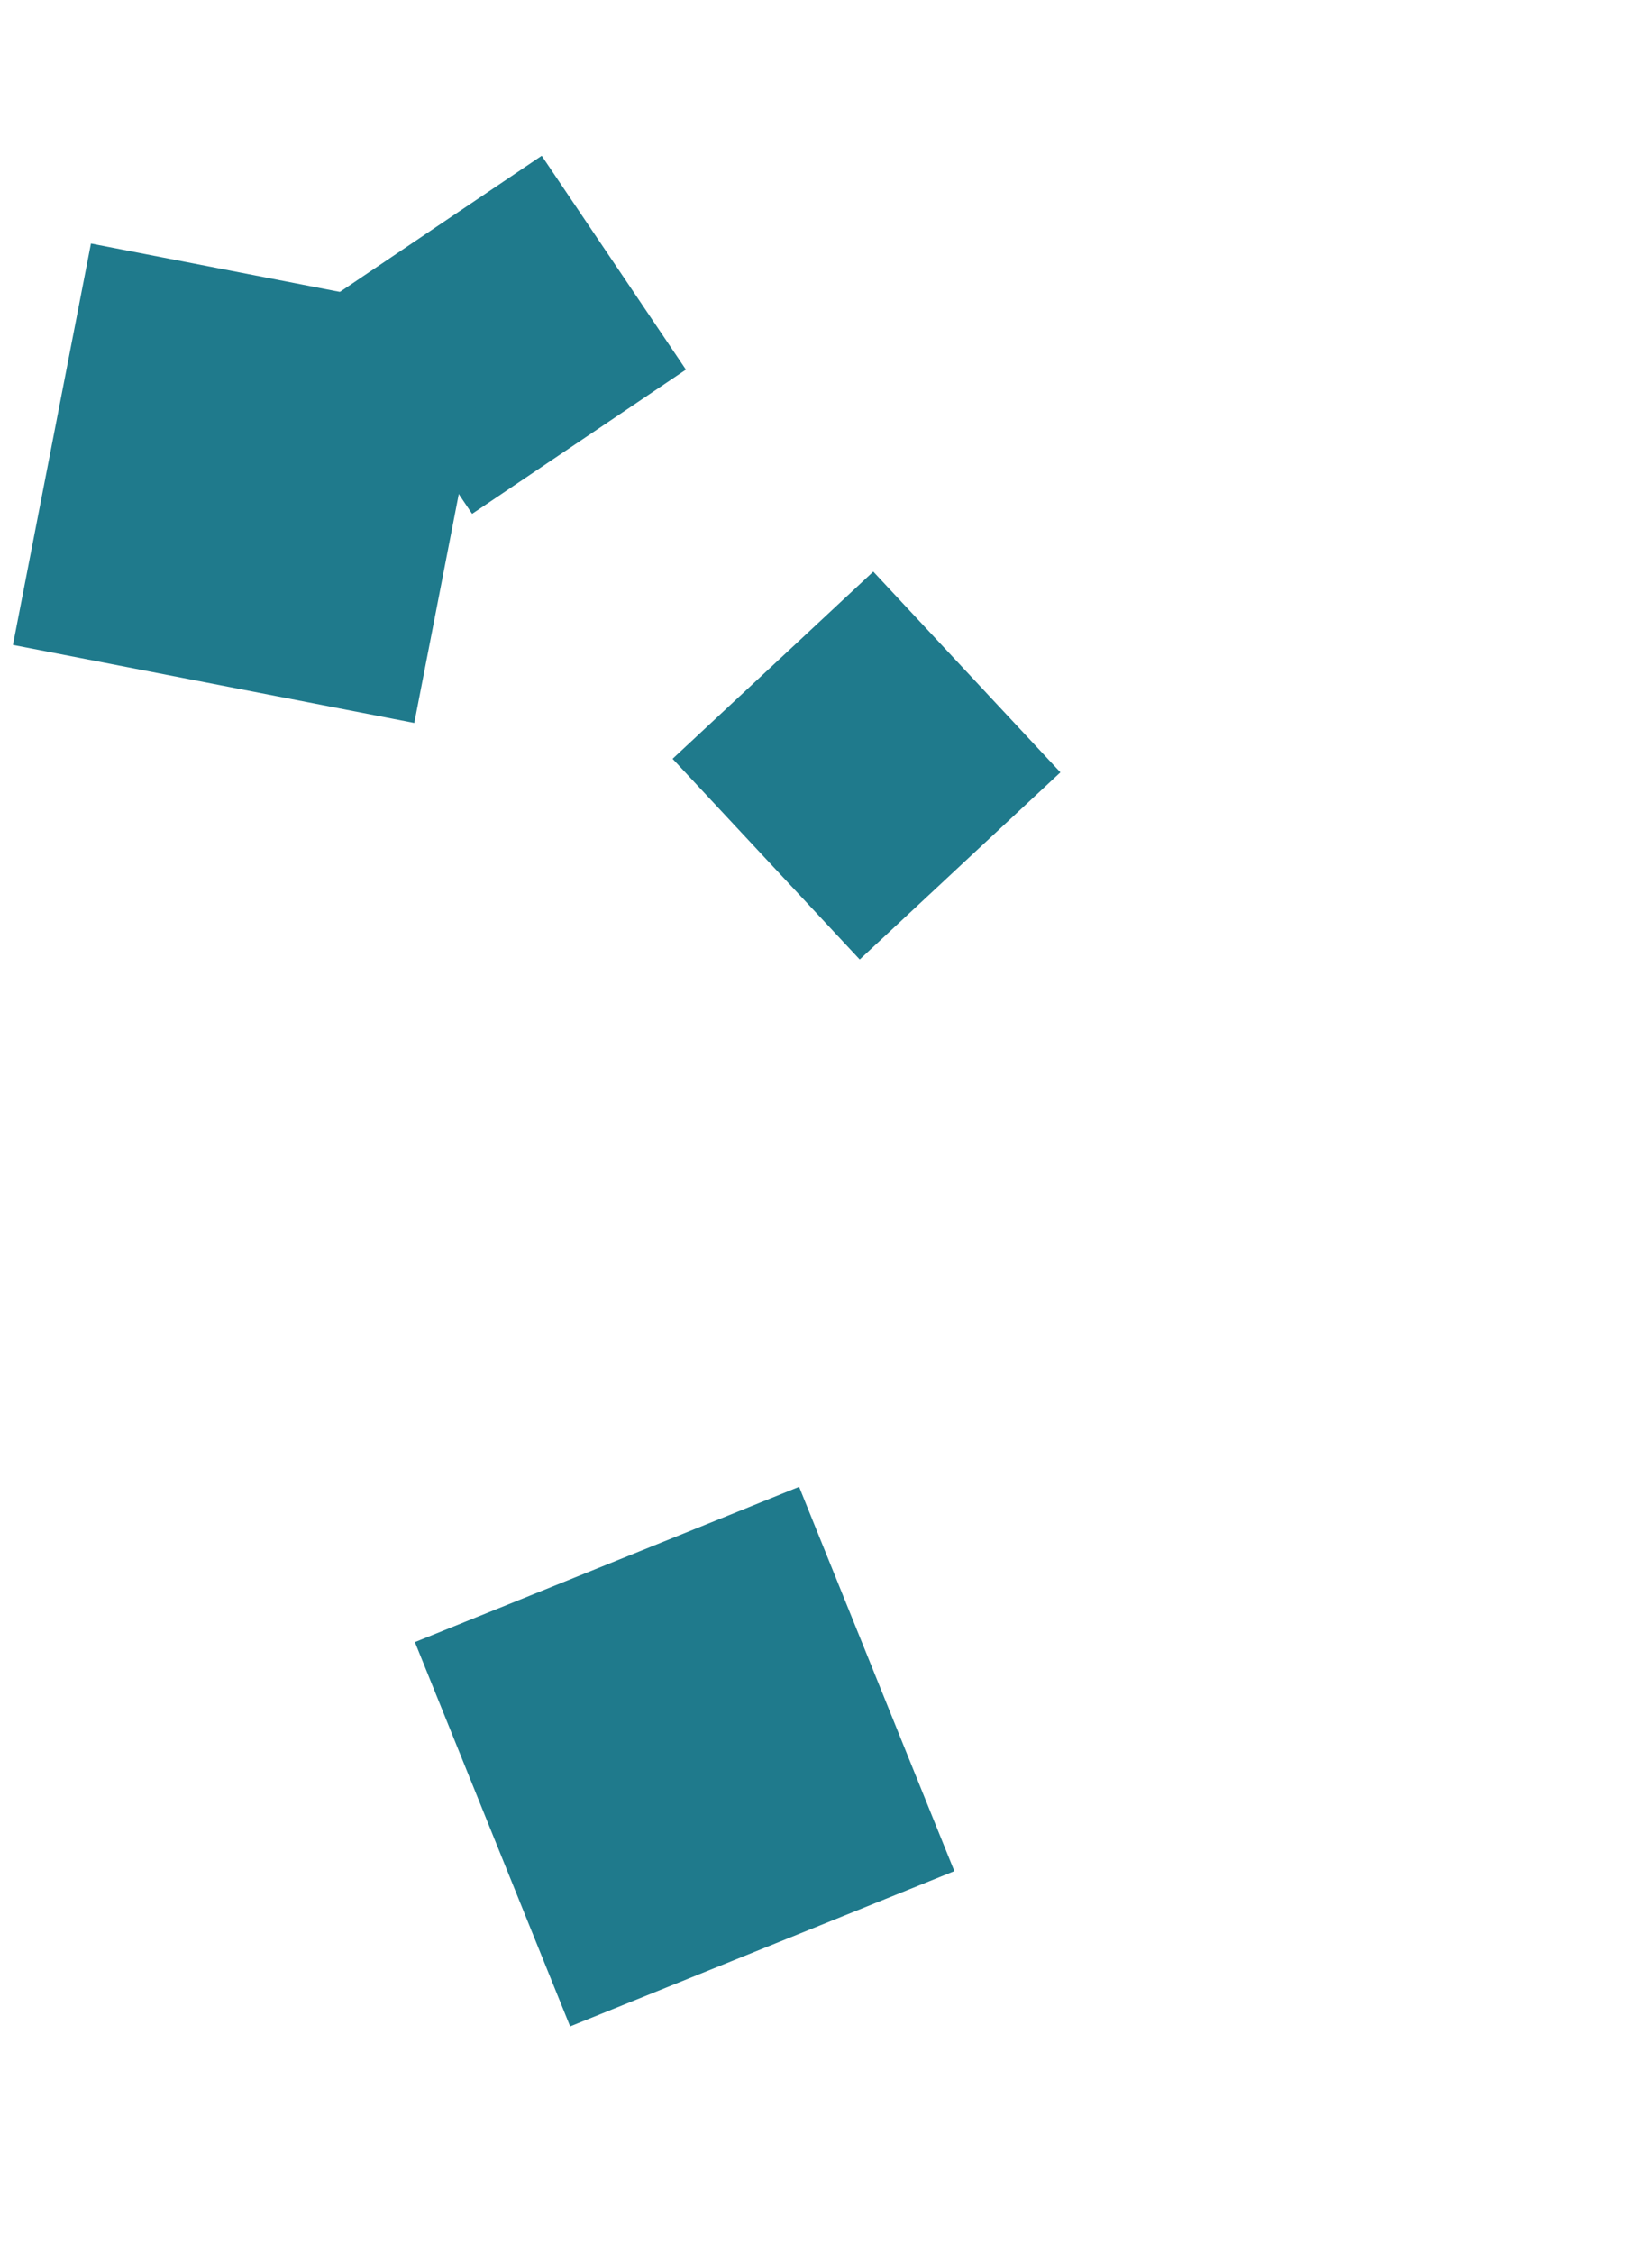 <svg xmlns="http://www.w3.org/2000/svg" version="1.1" xmlns:xlink="http://www.w3.org/1999/xlink" xmlns:svgjs="http://svgjs.com/svgjs" width="550" height="750" preserveAspectRatio="none" viewBox="0 0 550 750"><g mask="url(&quot;#SvgjsMask1058&quot;)" fill="none"><path d="M109.165 99.866L157.18 171.052 228.366 123.037 180.351 51.851z" fill="#1f7a8cff" class="triangle-float3"></path><path d="M353.04 257.096L290.738 190.285 223.927 252.587 286.229 319.398z" fill="#1f7a8cff" class="triangle-float2"></path><path d="M317.732 622.866L266.05 494.947 138.131 546.63 189.814 674.548z" fill="#1f7a8cff" class="triangle-float3"></path><path d="M137.929 240.657L163.902 107.038 30.283 81.066 4.31 214.684z" fill="#1f7a8cff" class="triangle-float2"></path></g><defs><mask id="SvgjsMask1058"><rect width="550" height="750" fill="#ffffff"></rect></mask><style>
            @keyframes float1 {
                0%{transform: translate(0, 0)}
                50%{transform: translate(-10px, 0)}
                100%{transform: translate(0, 0)}
            }

            .triangle-float1 {
                animation: float1 5s infinite;
            }

            @keyframes float2 {
                0%{transform: translate(0, 0)}
                50%{transform: translate(-5px, -5px)}
                100%{transform: translate(0, 0)}
            }

            .triangle-float2 {
                animation: float2 4s infinite;
            }

            @keyframes float3 {
                0%{transform: translate(0, 0)}
                50%{transform: translate(0, -10px)}
                100%{transform: translate(0, 0)}
            }

            .triangle-float3 {
                animation: float3 6s infinite;
            }
        </style></defs></svg>